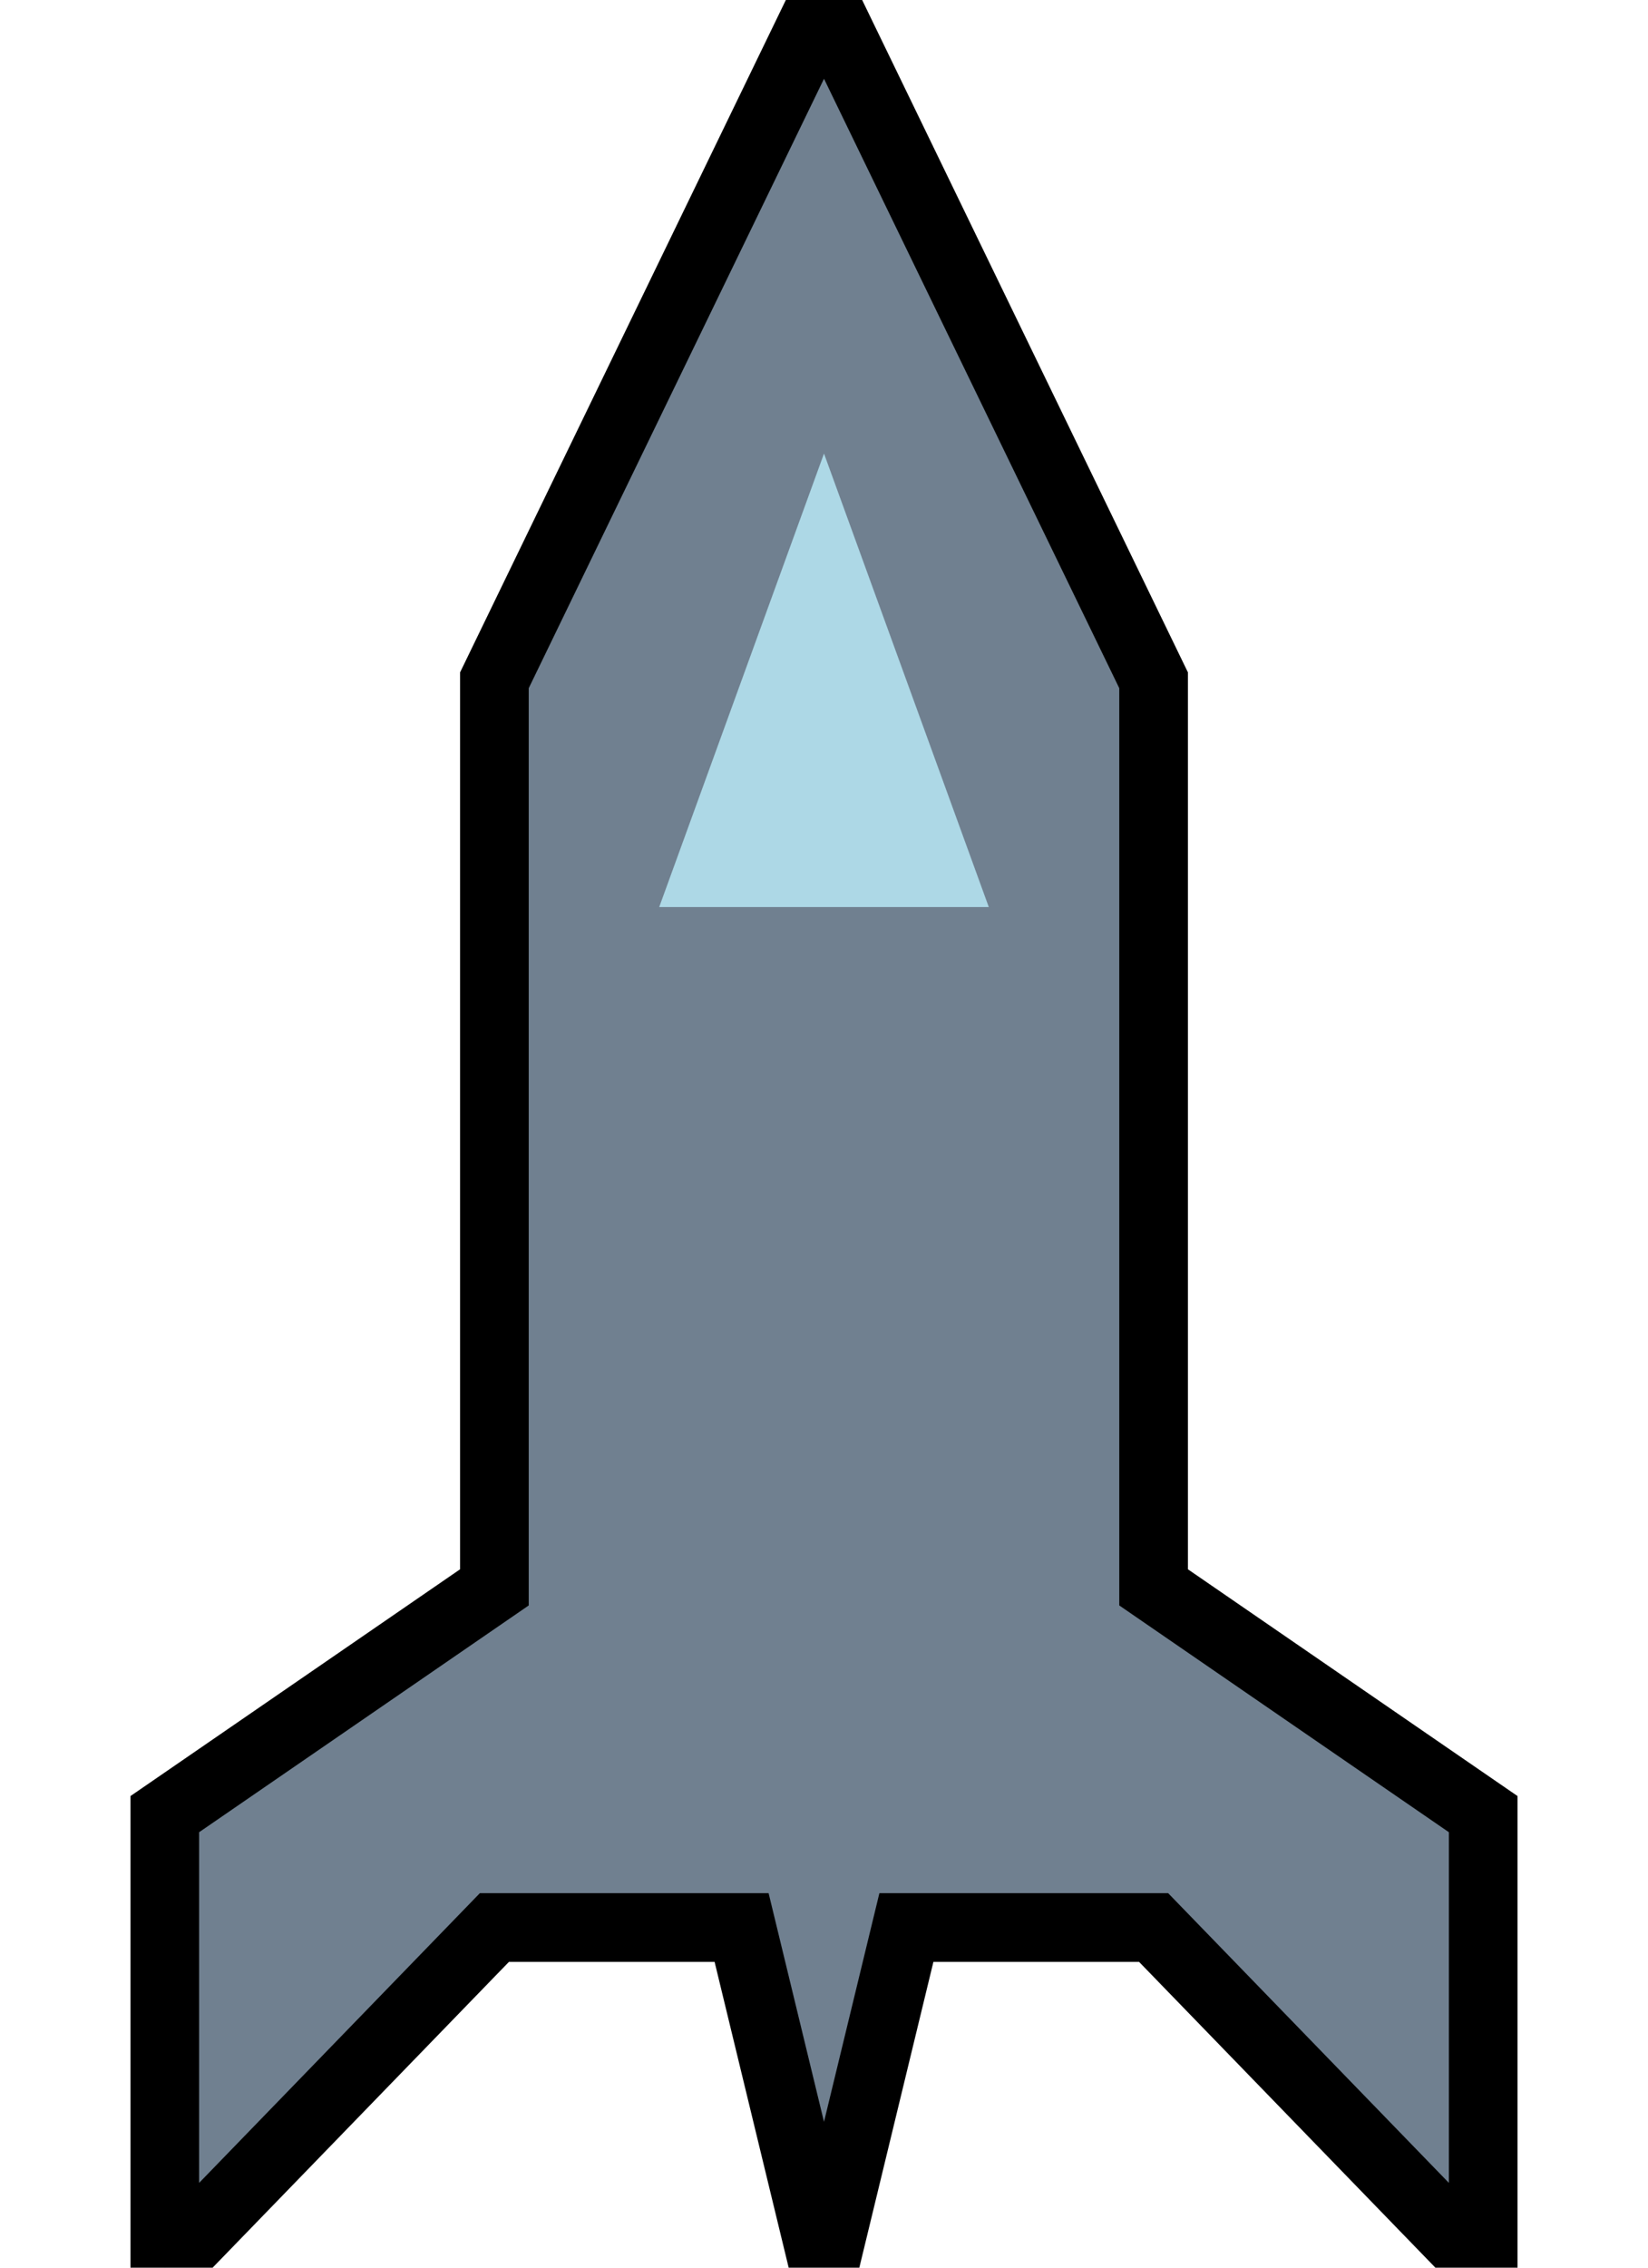 <?xml version="1.0" encoding="utf-8" ?>
<svg xmlns="http://www.w3.org/2000/svg" xmlns:xlink="http://www.w3.org/1999/xlink" width="24" height="33">
	<path fill="rgb(112,128,144)" stroke="none" d="M12 0L7.2 9.9L7.2 23.1L2.4 26.4L2.4 33L7.2 28.05L10.8 28.05L12 33L13.2 28.05L16.8 28.05L21.6 33L21.6 26.4L16.8 23.1L16.8 9.9L12 0Z"/>
	<path fill="none" stroke="rgb(0,0,0)" stroke-width="1" stroke-miterlimit="4" d="M12 0L7.2 9.9L7.2 23.1L2.4 26.4L2.4 33L7.2 28.05L10.8 28.05L12 33L13.2 28.05L16.8 28.05L21.6 33L21.6 26.4L16.8 23.1L16.8 9.9L12 0Z"/>
	<path fill="rgb(173,216,230)" stroke="none" d="M12 6.6L9.6 13.2L9.6 13.2L14.4 13.2L12 6.6Z"/>
</svg>
